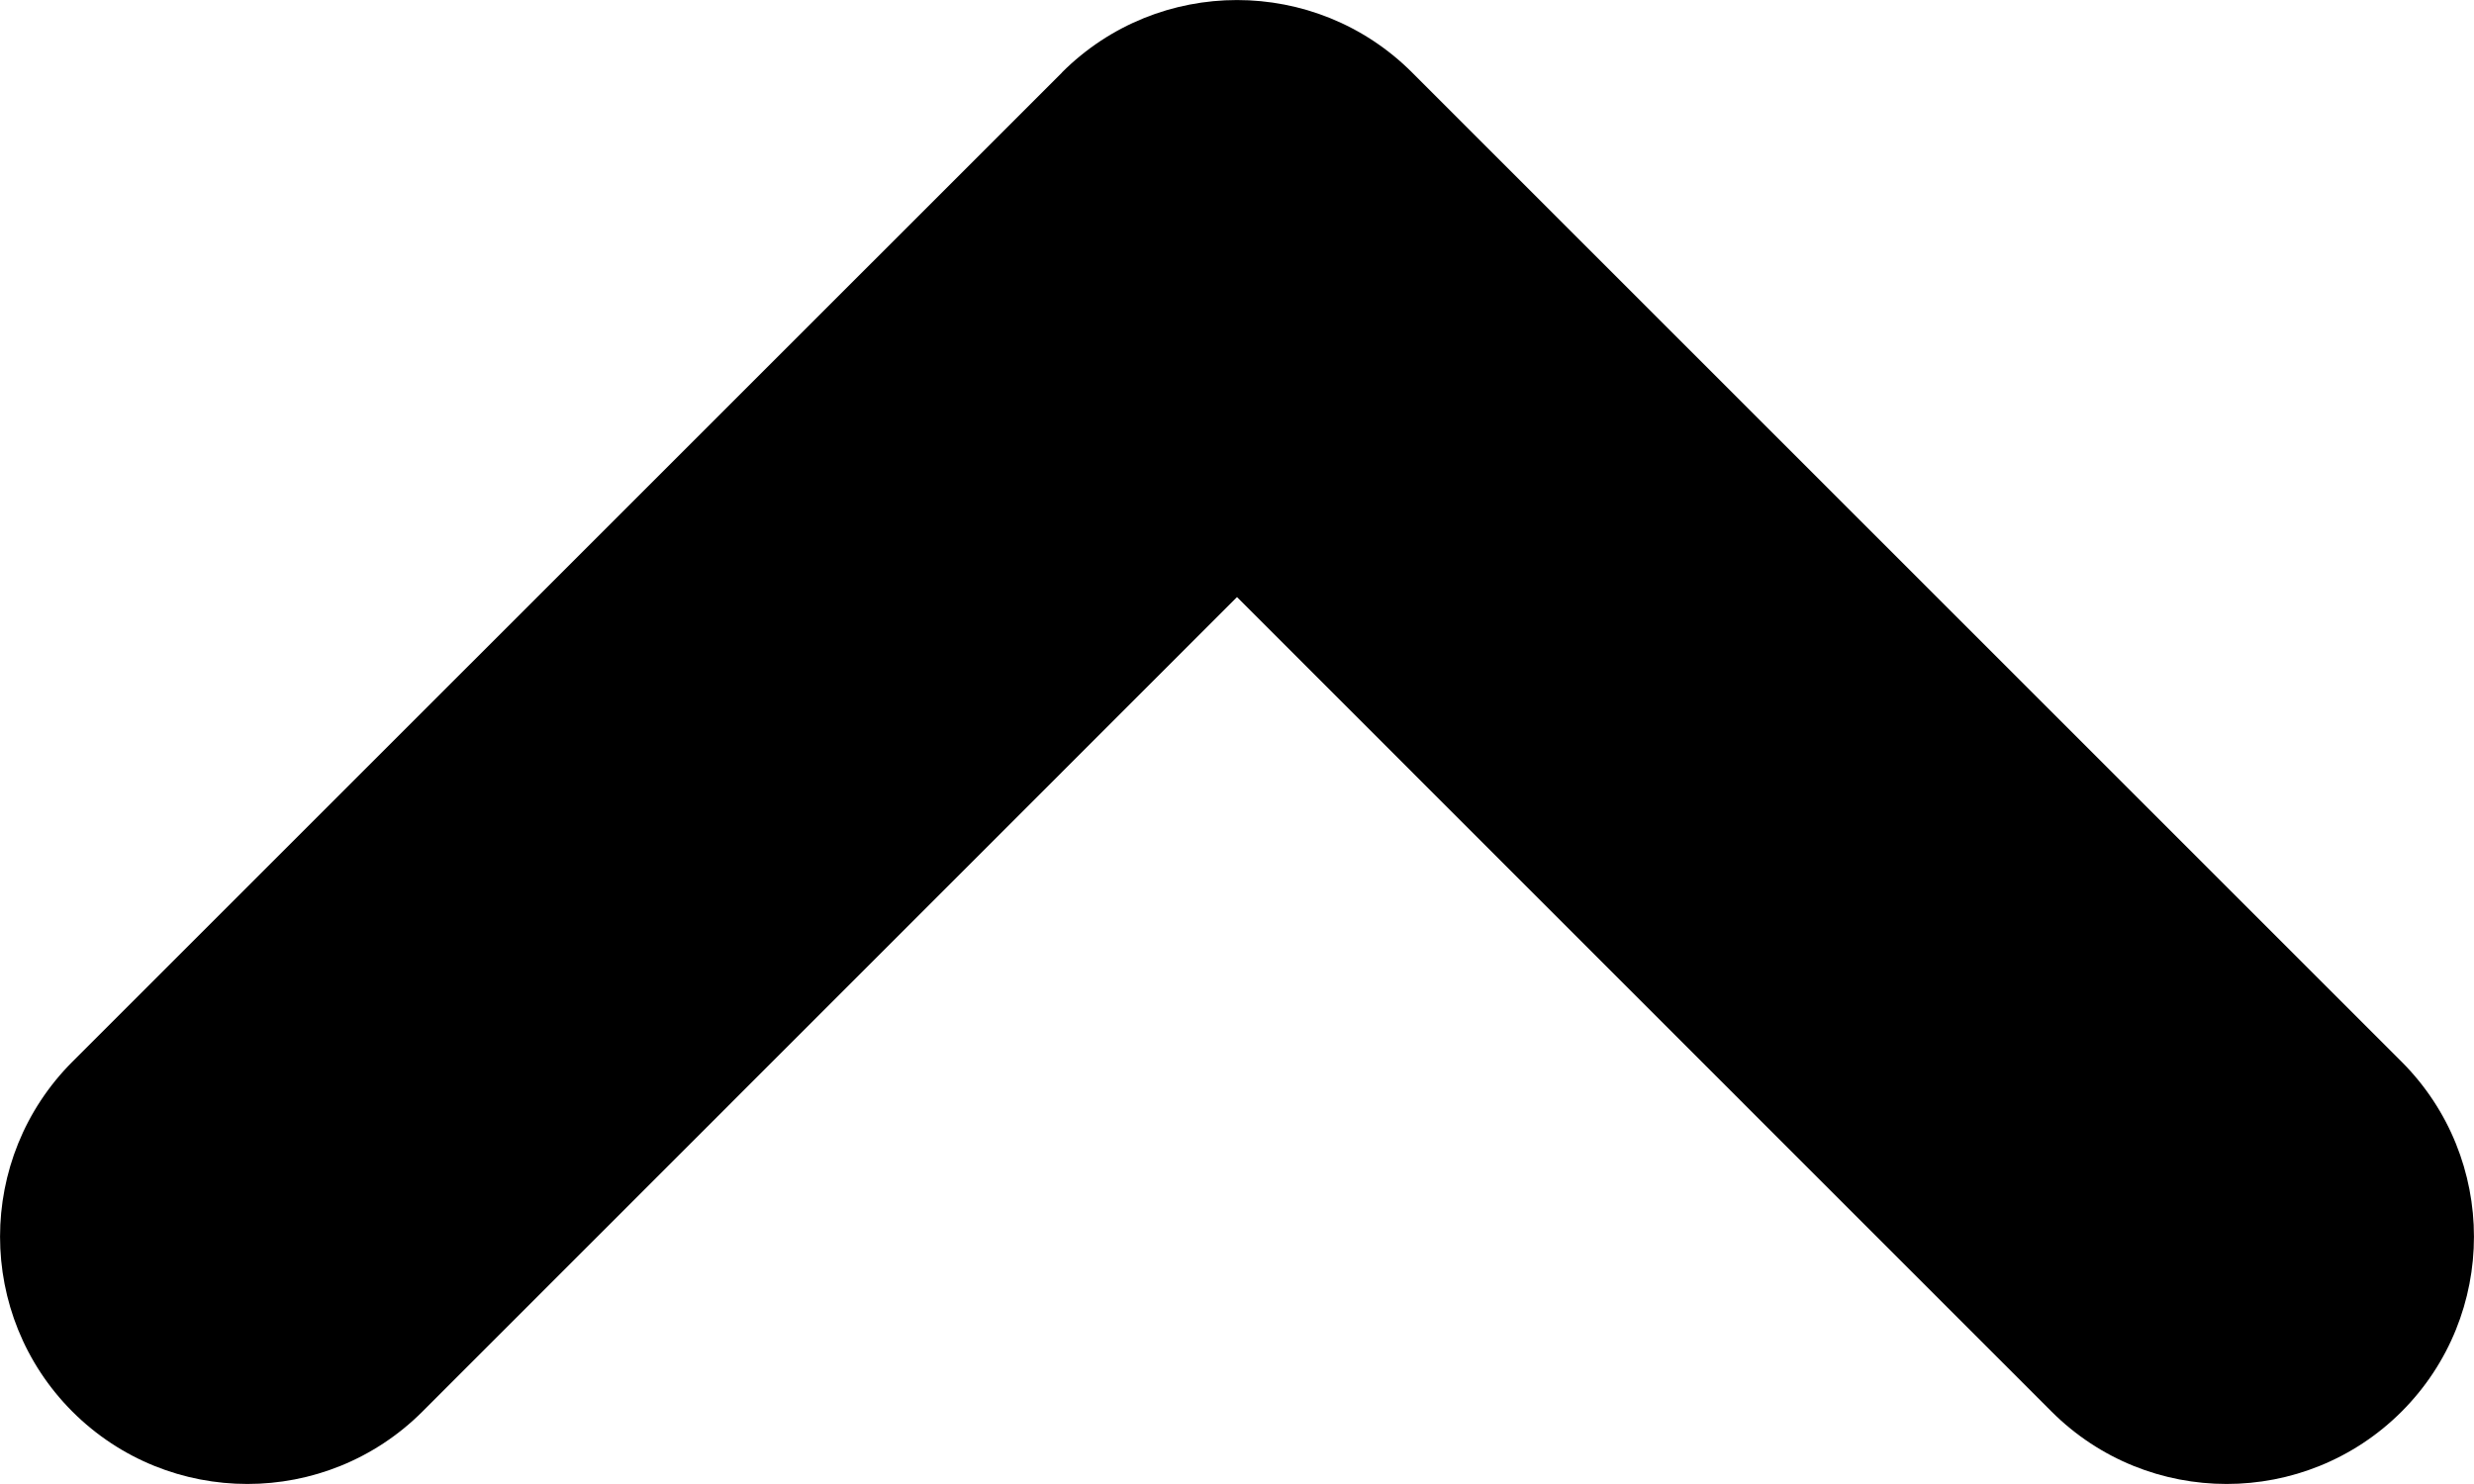 <svg width="15" height="9" viewBox="0 0 15 9" fill="none" xmlns="http://www.w3.org/2000/svg">
<path fill-rule="evenodd" clip-rule="evenodd" d="M8.561 0.439C7.975 -0.146 7.025 -0.146 6.439 0.439C6.439 0.44 6.439 0.44 6.439 0.44L0.439 6.439C-0.146 7.025 -0.146 7.975 0.439 8.561C1.025 9.146 1.975 9.146 2.561 8.561L7.5 3.621L12.439 8.561C13.025 9.146 13.975 9.146 14.561 8.561C15.146 7.975 15.146 7.025 14.561 6.439L8.561 0.439Z" fill="black"/>
</svg>
